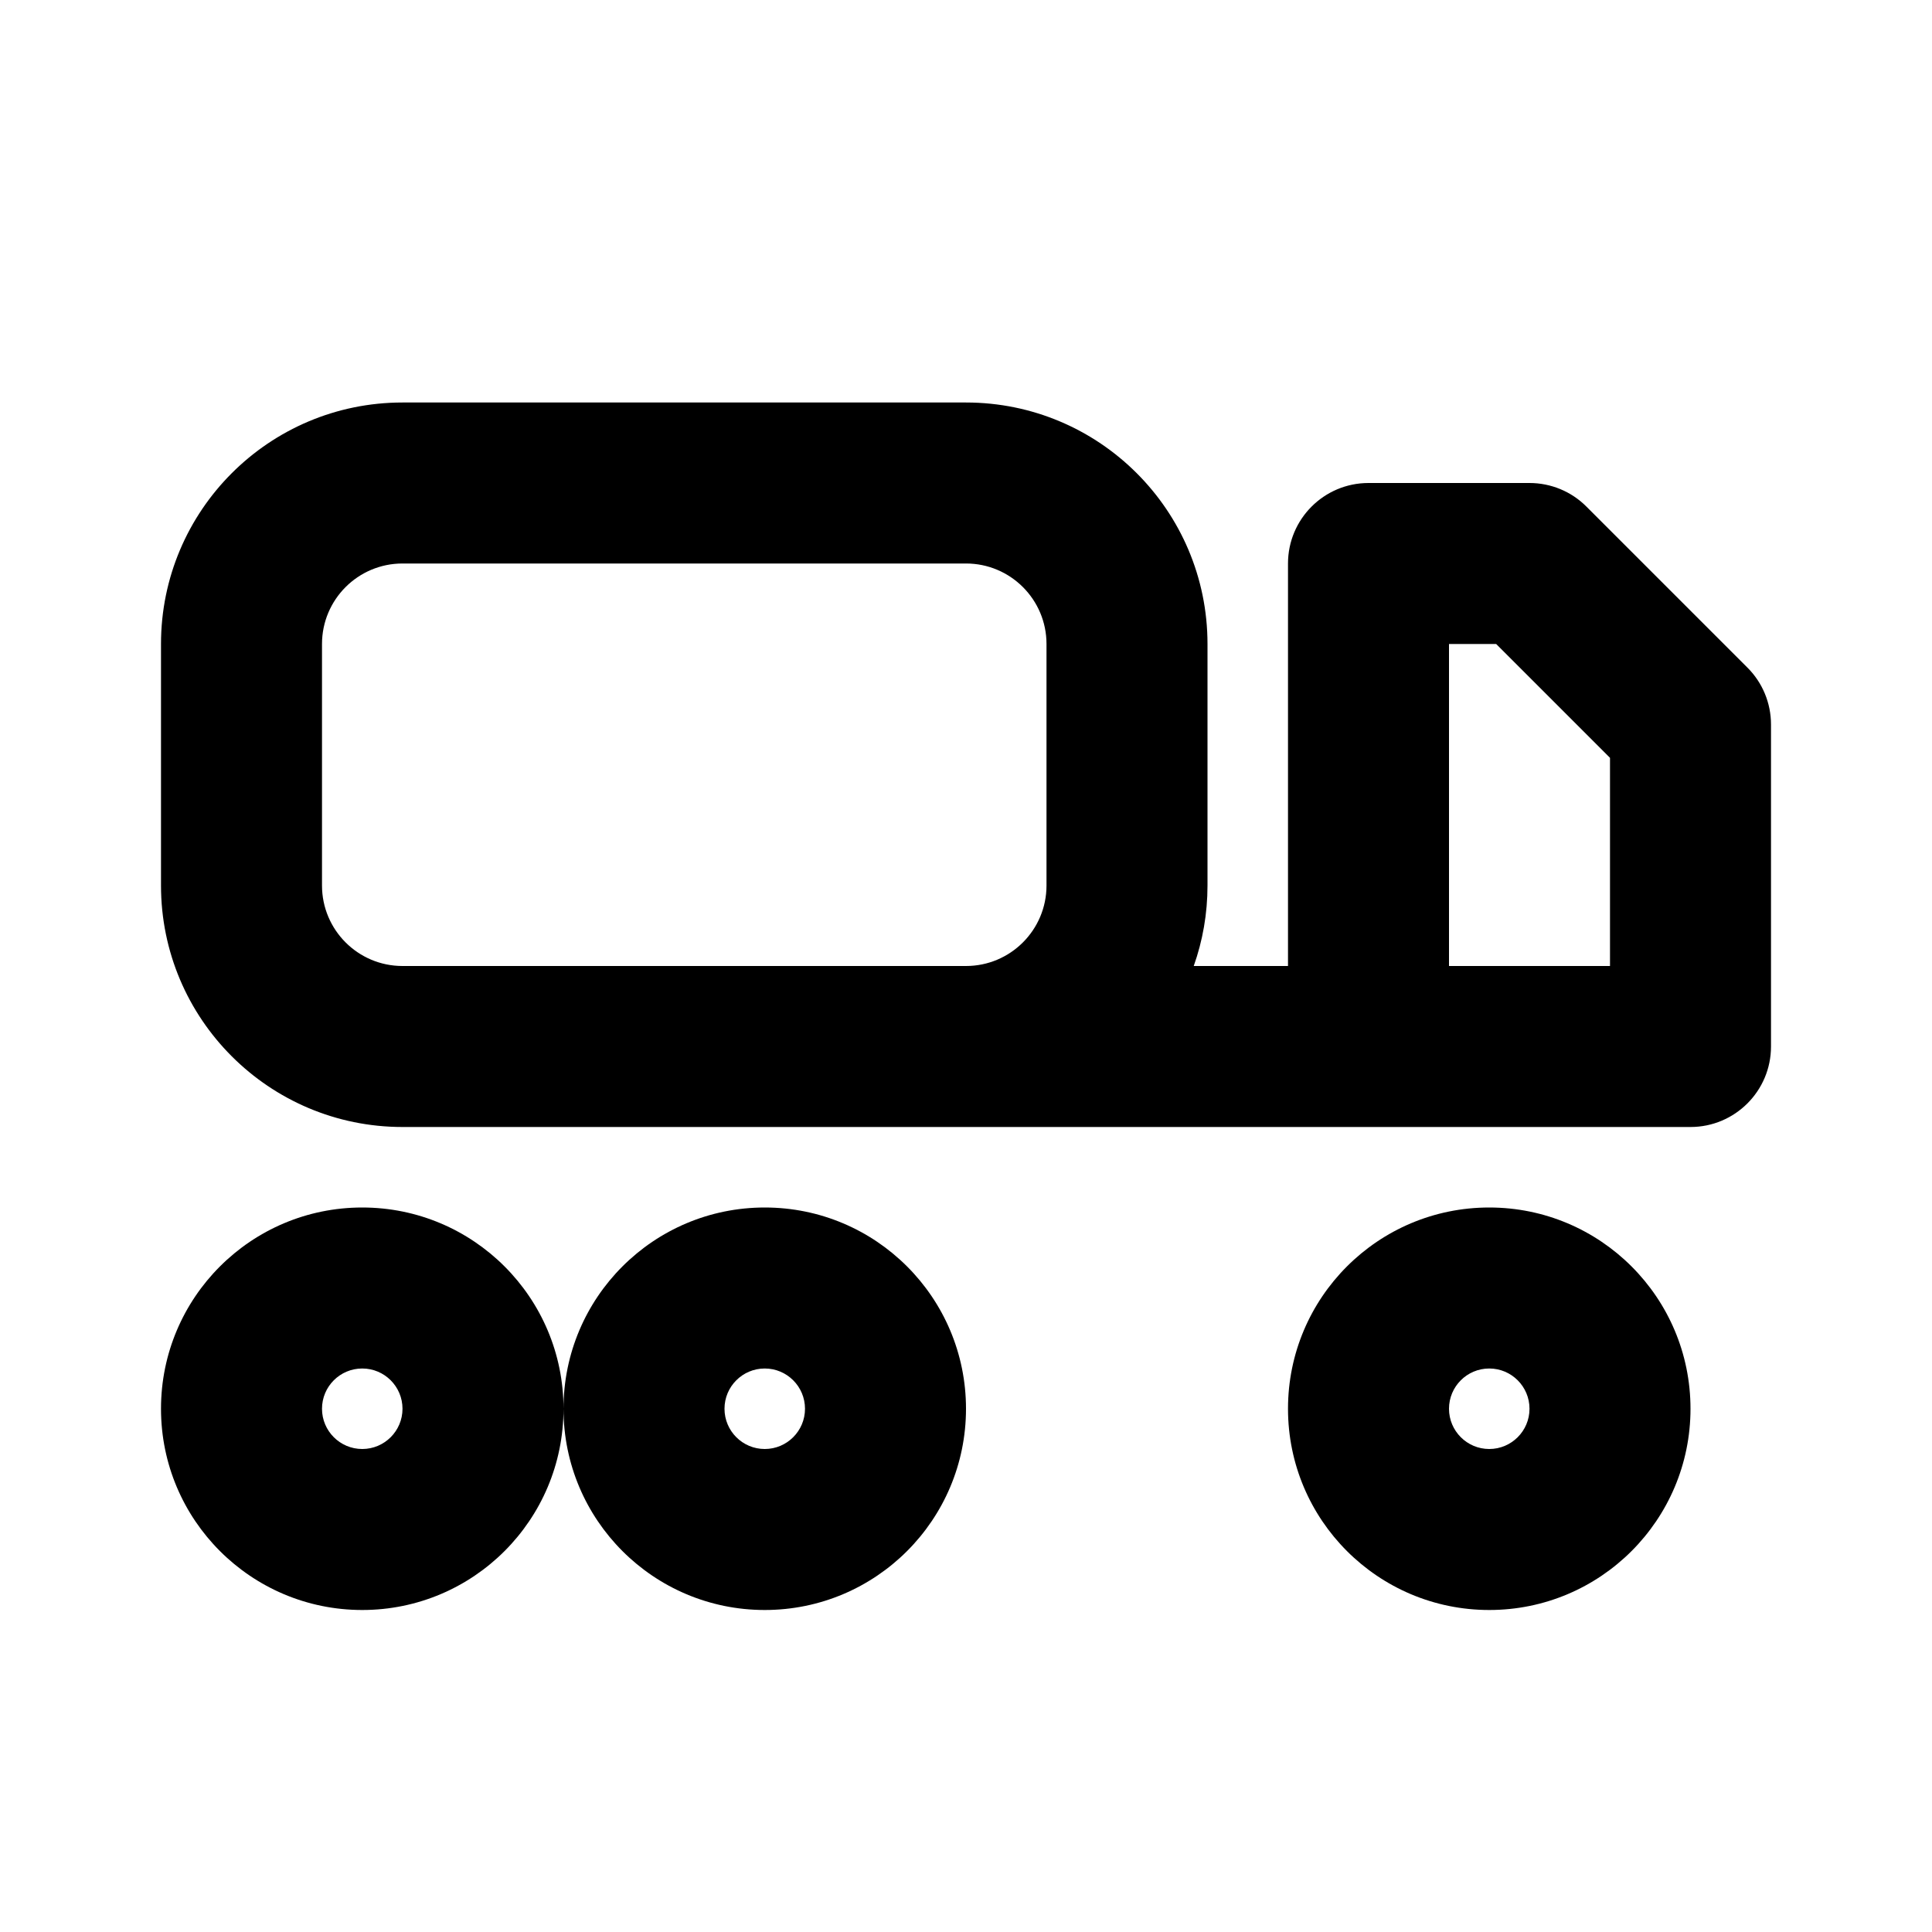 <svg width="24" height="24" viewBox="0 0 24 24" fill="none" xmlns="http://www.w3.org/2000/svg">
<path fill-rule="evenodd" clip-rule="evenodd" d="M2 8C2 6.343 3.343 5 5 5H12C13.657 5 15 6.343 15 8V11C15 11.351 14.94 11.687 14.829 12H16V7C16 6.448 16.448 6 17 6H19C19.265 6 19.52 6.105 19.707 6.293L21.707 8.293C21.895 8.48 22 8.735 22 9V13C22 13.552 21.552 14 21 14H17H12H10H5C3.343 14 2 12.657 2 11V8ZM10 12H12C12.552 12 13 11.552 13 11V8C13 7.448 12.552 7 12 7H5C4.448 7 4 7.448 4 8V11C4 11.552 4.448 12 5 12H10ZM4.5 17C4.224 17 4 17.224 4 17.5C4 17.776 4.224 18 4.5 18C4.776 18 5 17.776 5 17.5C5 17.224 4.776 17 4.5 17ZM2 17.5C2 16.119 3.119 15 4.5 15C5.881 15 7 16.119 7 17.5C7 18.881 5.881 20 4.5 20C3.119 20 2 18.881 2 17.5ZM7 17.5C7 16.119 8.119 15 9.5 15C10.881 15 12 16.119 12 17.5C12 18.881 10.881 20 9.5 20C8.119 20 7 18.881 7 17.5ZM9.5 17C9.224 17 9 17.224 9 17.5C9 17.776 9.224 18 9.5 18C9.776 18 10 17.776 10 17.5C10 17.224 9.776 17 9.5 17ZM18 17.5C18 17.224 18.224 17 18.5 17C18.776 17 19 17.224 19 17.5C19 17.776 18.776 18 18.5 18C18.224 18 18 17.776 18 17.5ZM18.5 15C17.119 15 16 16.119 16 17.5C16 18.881 17.119 20 18.5 20C19.881 20 21 18.881 21 17.5C21 16.119 19.881 15 18.5 15ZM20 12H18V8H18.586L20 9.414V12Z" fill="currentColor"/>
</svg>

